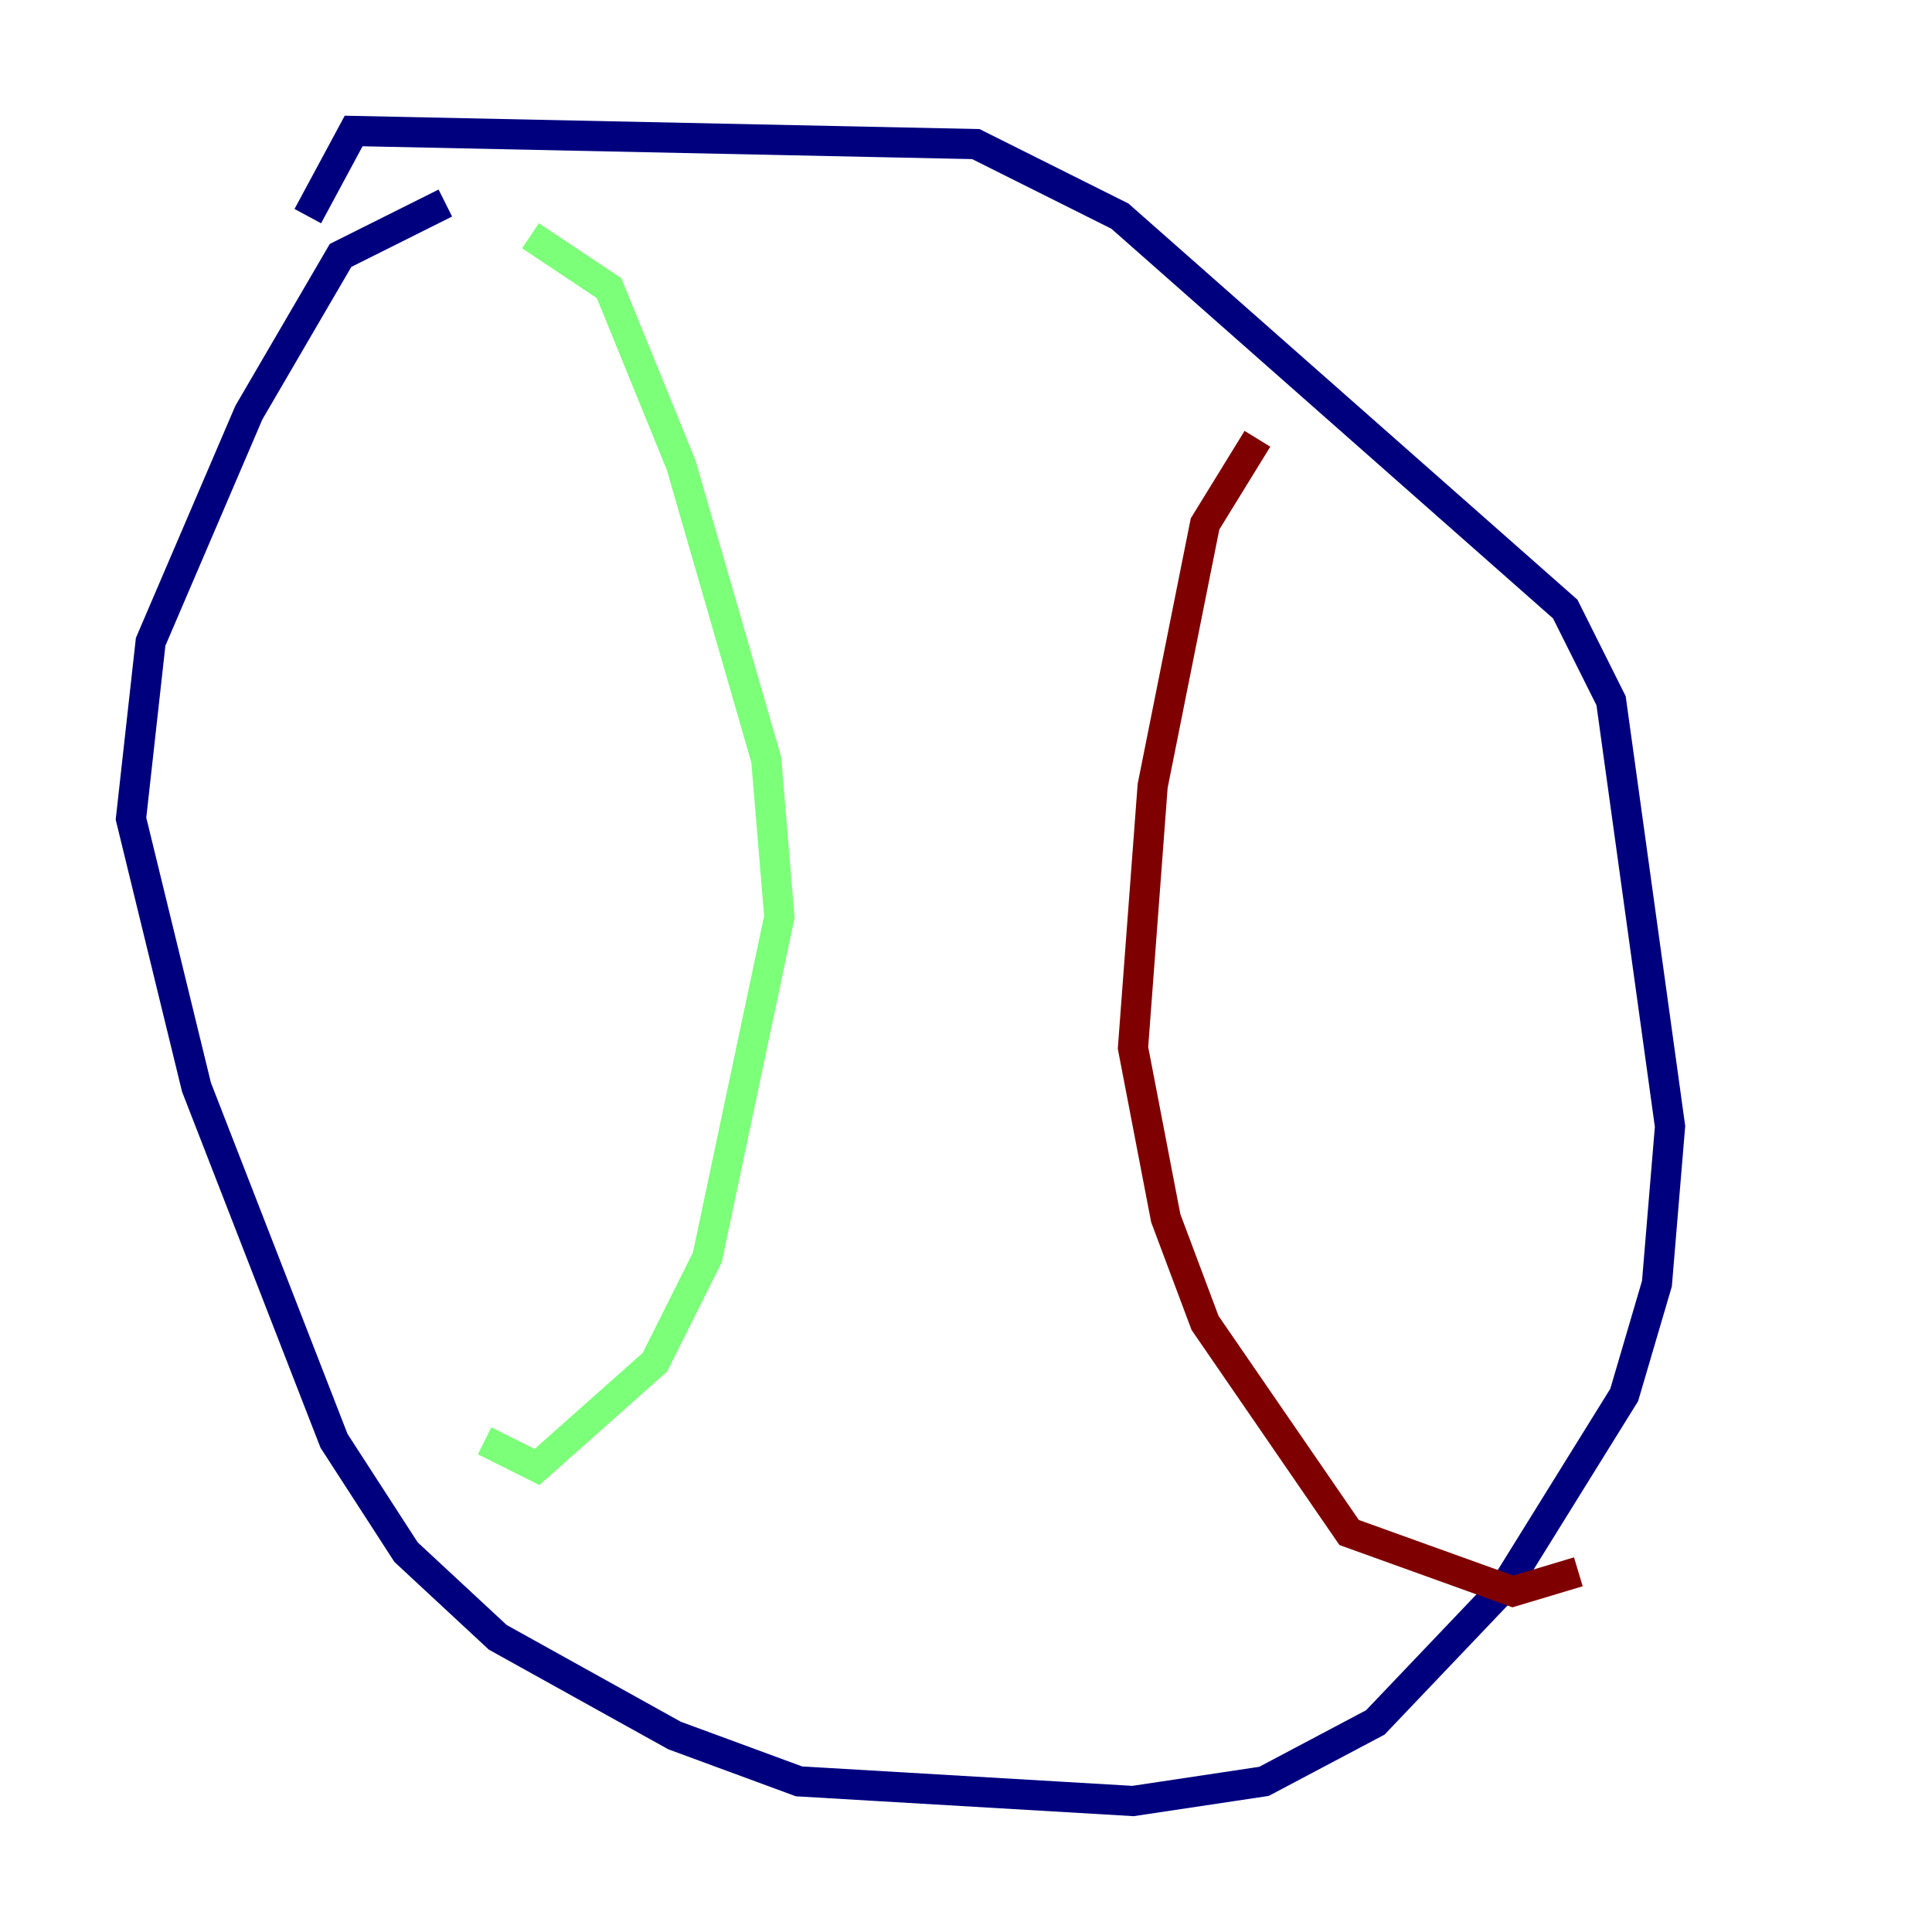 <?xml version="1.0" encoding="utf-8" ?>
<svg baseProfile="tiny" height="128" version="1.2" viewBox="0,0,128,128" width="128" xmlns="http://www.w3.org/2000/svg" xmlns:ev="http://www.w3.org/2001/xml-events" xmlns:xlink="http://www.w3.org/1999/xlink"><defs /><polyline fill="none" points="29.505,13.451 22.563,16.922 16.488,27.336 9.98,42.522 8.678,54.237 13.017,72.027 22.129,95.458 26.902,102.834 32.976,108.475 44.691,114.983 52.936,118.02 75.064,119.322 83.742,118.02 91.119,114.115 99.797,105.003 107.607,92.42 109.776,85.044 110.644,74.63 106.739,46.427 103.702,40.352 74.197,14.319 64.651,9.546 23.43,8.678 20.393,14.319" stroke="#00007f" stroke-width="2" /><polyline fill="none" points="35.146,15.62 40.352,19.091 45.125,30.807 50.766,50.332 51.634,60.746 46.861,83.308 43.39,90.251 35.58,97.193 32.108,95.458" stroke="#7cff79" stroke-width="2" /><polyline fill="none" points="83.308,29.071 79.837,34.712 76.366,52.068 75.064,69.424 77.234,80.705 79.837,87.647 89.383,101.532 100.231,105.437 104.57,104.136" stroke="#7f0000" stroke-width="2" /></svg>